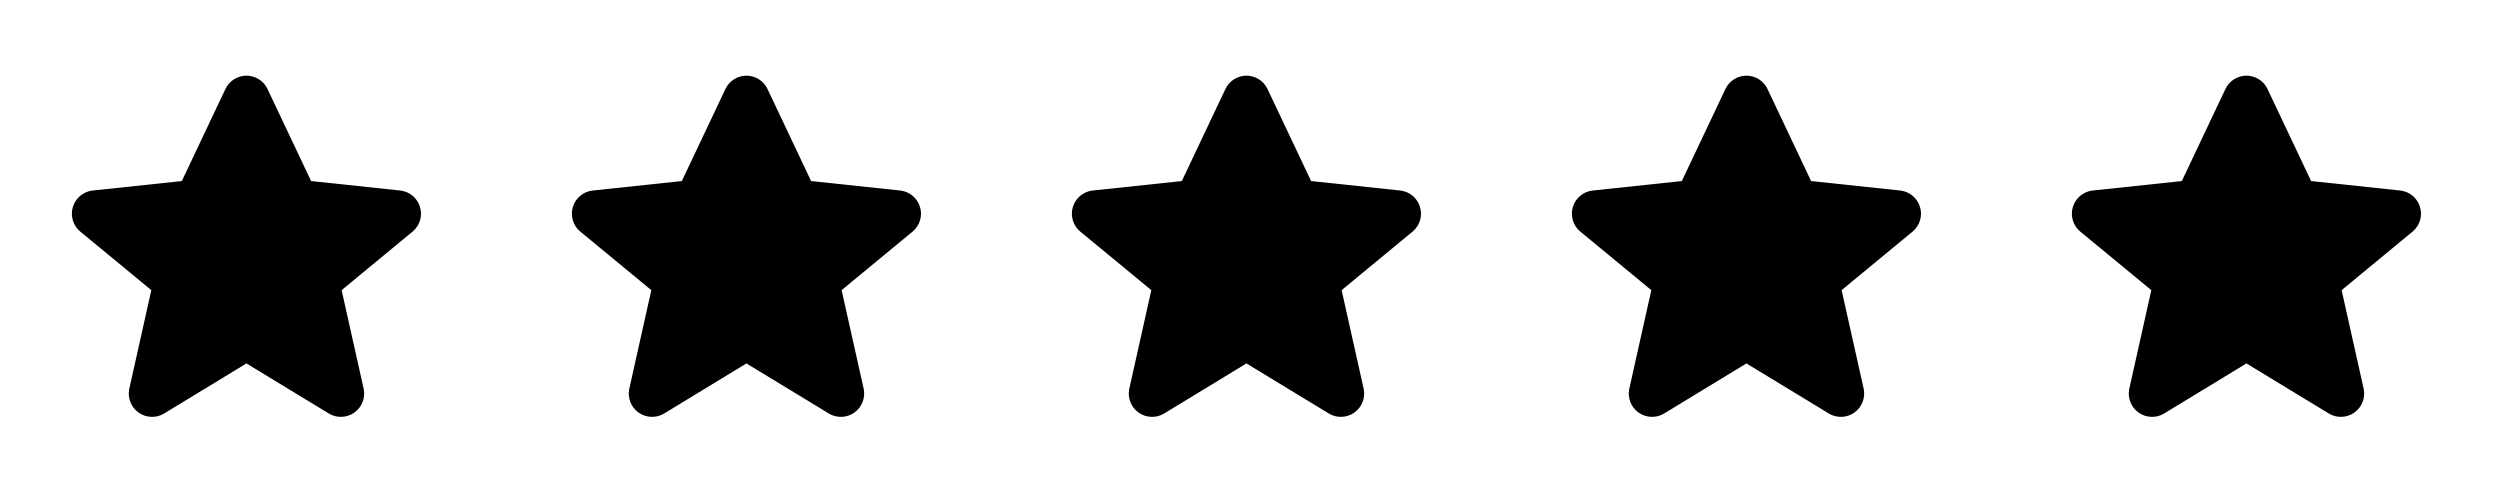 <svg width="100" height="20" viewBox="0 0 100 20" fill="none" xmlns="http://www.w3.org/2000/svg">
<path fill-rule="evenodd" clip-rule="evenodd" d="M10.689 3.537L12.444 7.242L16.037 7.624C16.398 7.675 16.697 7.931 16.801 8.281C16.906 8.63 16.796 9.008 16.522 9.248L13.665 11.606L14.55 15.565C14.619 15.923 14.474 16.288 14.178 16.5C13.883 16.712 13.49 16.733 13.174 16.553L9.857 14.537L6.543 16.553C6.227 16.733 5.835 16.712 5.539 16.5C5.243 16.288 5.098 15.923 5.168 15.565L6.053 11.606L3.193 9.248C2.918 9.008 2.809 8.629 2.914 8.279C3.019 7.93 3.318 7.674 3.68 7.624L7.273 7.242L9.028 3.537C9.187 3.224 9.508 3.027 9.859 3.027C10.21 3.027 10.531 3.224 10.689 3.537Z" fill="black"/>
<path fill-rule="evenodd" clip-rule="evenodd" d="M30.689 3.537L32.444 7.242L36.037 7.624C36.398 7.675 36.697 7.931 36.801 8.281C36.906 8.63 36.796 9.008 36.522 9.248L33.665 11.606L34.55 15.565C34.619 15.923 34.474 16.288 34.178 16.5C33.883 16.712 33.49 16.733 33.174 16.553L29.857 14.537L26.544 16.553C26.227 16.733 25.835 16.712 25.539 16.5C25.243 16.288 25.098 15.923 25.168 15.565L26.053 11.606L23.192 9.248C22.918 9.008 22.809 8.629 22.914 8.279C23.019 7.93 23.318 7.674 23.68 7.624L27.273 7.242L29.028 3.537C29.187 3.224 29.508 3.027 29.859 3.027C30.209 3.027 30.531 3.224 30.689 3.537Z" fill="black"/>
<path fill-rule="evenodd" clip-rule="evenodd" d="M50.689 3.537L52.444 7.242L56.037 7.624C56.398 7.675 56.697 7.931 56.801 8.281C56.906 8.63 56.796 9.008 56.522 9.248L53.665 11.606L54.55 15.565C54.619 15.923 54.474 16.288 54.178 16.5C53.883 16.712 53.49 16.733 53.174 16.553L49.857 14.537L46.544 16.553C46.227 16.733 45.835 16.712 45.539 16.5C45.243 16.288 45.098 15.923 45.168 15.565L46.053 11.606L43.193 9.248C42.918 9.008 42.809 8.629 42.914 8.279C43.019 7.93 43.318 7.674 43.68 7.624L47.273 7.242L49.028 3.537C49.187 3.224 49.508 3.027 49.859 3.027C50.209 3.027 50.531 3.224 50.689 3.537Z" fill="black"/>
<path fill-rule="evenodd" clip-rule="evenodd" d="M70.689 3.537L72.444 7.242L76.037 7.624C76.398 7.675 76.697 7.931 76.801 8.281C76.906 8.63 76.796 9.008 76.522 9.248L73.665 11.606L74.55 15.565C74.619 15.923 74.474 16.288 74.178 16.5C73.883 16.712 73.49 16.733 73.174 16.553L69.857 14.537L66.543 16.553C66.227 16.733 65.835 16.712 65.539 16.5C65.243 16.288 65.098 15.923 65.168 15.565L66.053 11.606L63.193 9.248C62.918 9.008 62.809 8.629 62.914 8.279C63.019 7.93 63.318 7.674 63.68 7.624L67.273 7.242L69.028 3.537C69.187 3.224 69.508 3.027 69.859 3.027C70.21 3.027 70.531 3.224 70.689 3.537Z" fill="black"/>
<path fill-rule="evenodd" clip-rule="evenodd" d="M90.689 3.537L92.444 7.242L96.037 7.624C96.398 7.675 96.697 7.931 96.801 8.281C96.906 8.63 96.796 9.008 96.522 9.248L93.665 11.606L94.55 15.565C94.619 15.923 94.474 16.288 94.178 16.5C93.883 16.712 93.49 16.733 93.174 16.553L89.857 14.537L86.543 16.553C86.227 16.733 85.835 16.712 85.539 16.5C85.243 16.288 85.098 15.923 85.168 15.565L86.053 11.606L83.192 9.248C82.918 9.008 82.809 8.629 82.914 8.279C83.019 7.93 83.318 7.674 83.68 7.624L87.273 7.242L89.028 3.537C89.187 3.224 89.508 3.027 89.859 3.027C90.21 3.027 90.531 3.224 90.689 3.537Z" fill="black"/>
</svg>
